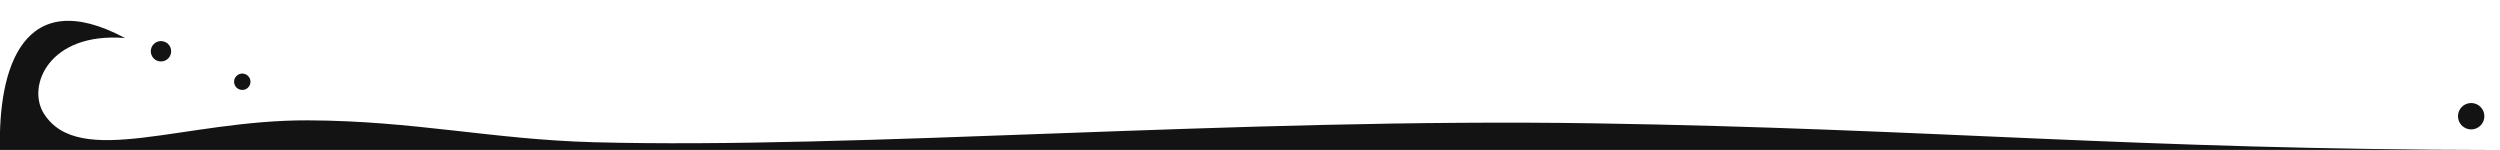 <?xml version="1.0" encoding="utf-8"?>
<svg viewBox="0 0 500 30" width="500px" height="30px" xmlns="http://www.w3.org/2000/svg" style="color-scheme: light dark;">
  <path d="M 25.009 7.606 C 9.779 6.37 5.294 17.232 8.778 22.726 C 15.832 33.85 36.784 23.984 61.564 24.069 C 82.729 24.141 98.541 27.904 118.685 28.444 C 171.514 29.859 247.14 23.537 318.867 24.666 C 386.753 25.734 426.692 29.929 500 29.993 L 0 29.993 C -0.425 13.639 4.633 -3.256 25.009 7.606 Z" style="fill: light-dark(rgb(19, 19, 20), black);"/>
  <ellipse style="fill: light-dark(rgb(19, 19, 20), black);" cx="494.235" cy="23.244" rx="2.64" ry="2.64"/>
  <ellipse style="fill: light-dark(rgb(19, 19, 20), black);" cx="32.195" cy="10.254" rx="2.038" ry="2.038"/>
  <ellipse style="fill: light-dark(rgb(19, 19, 20), black);" cx="48.458" cy="16.351" rx="1.639" ry="1.639"/>
</svg>